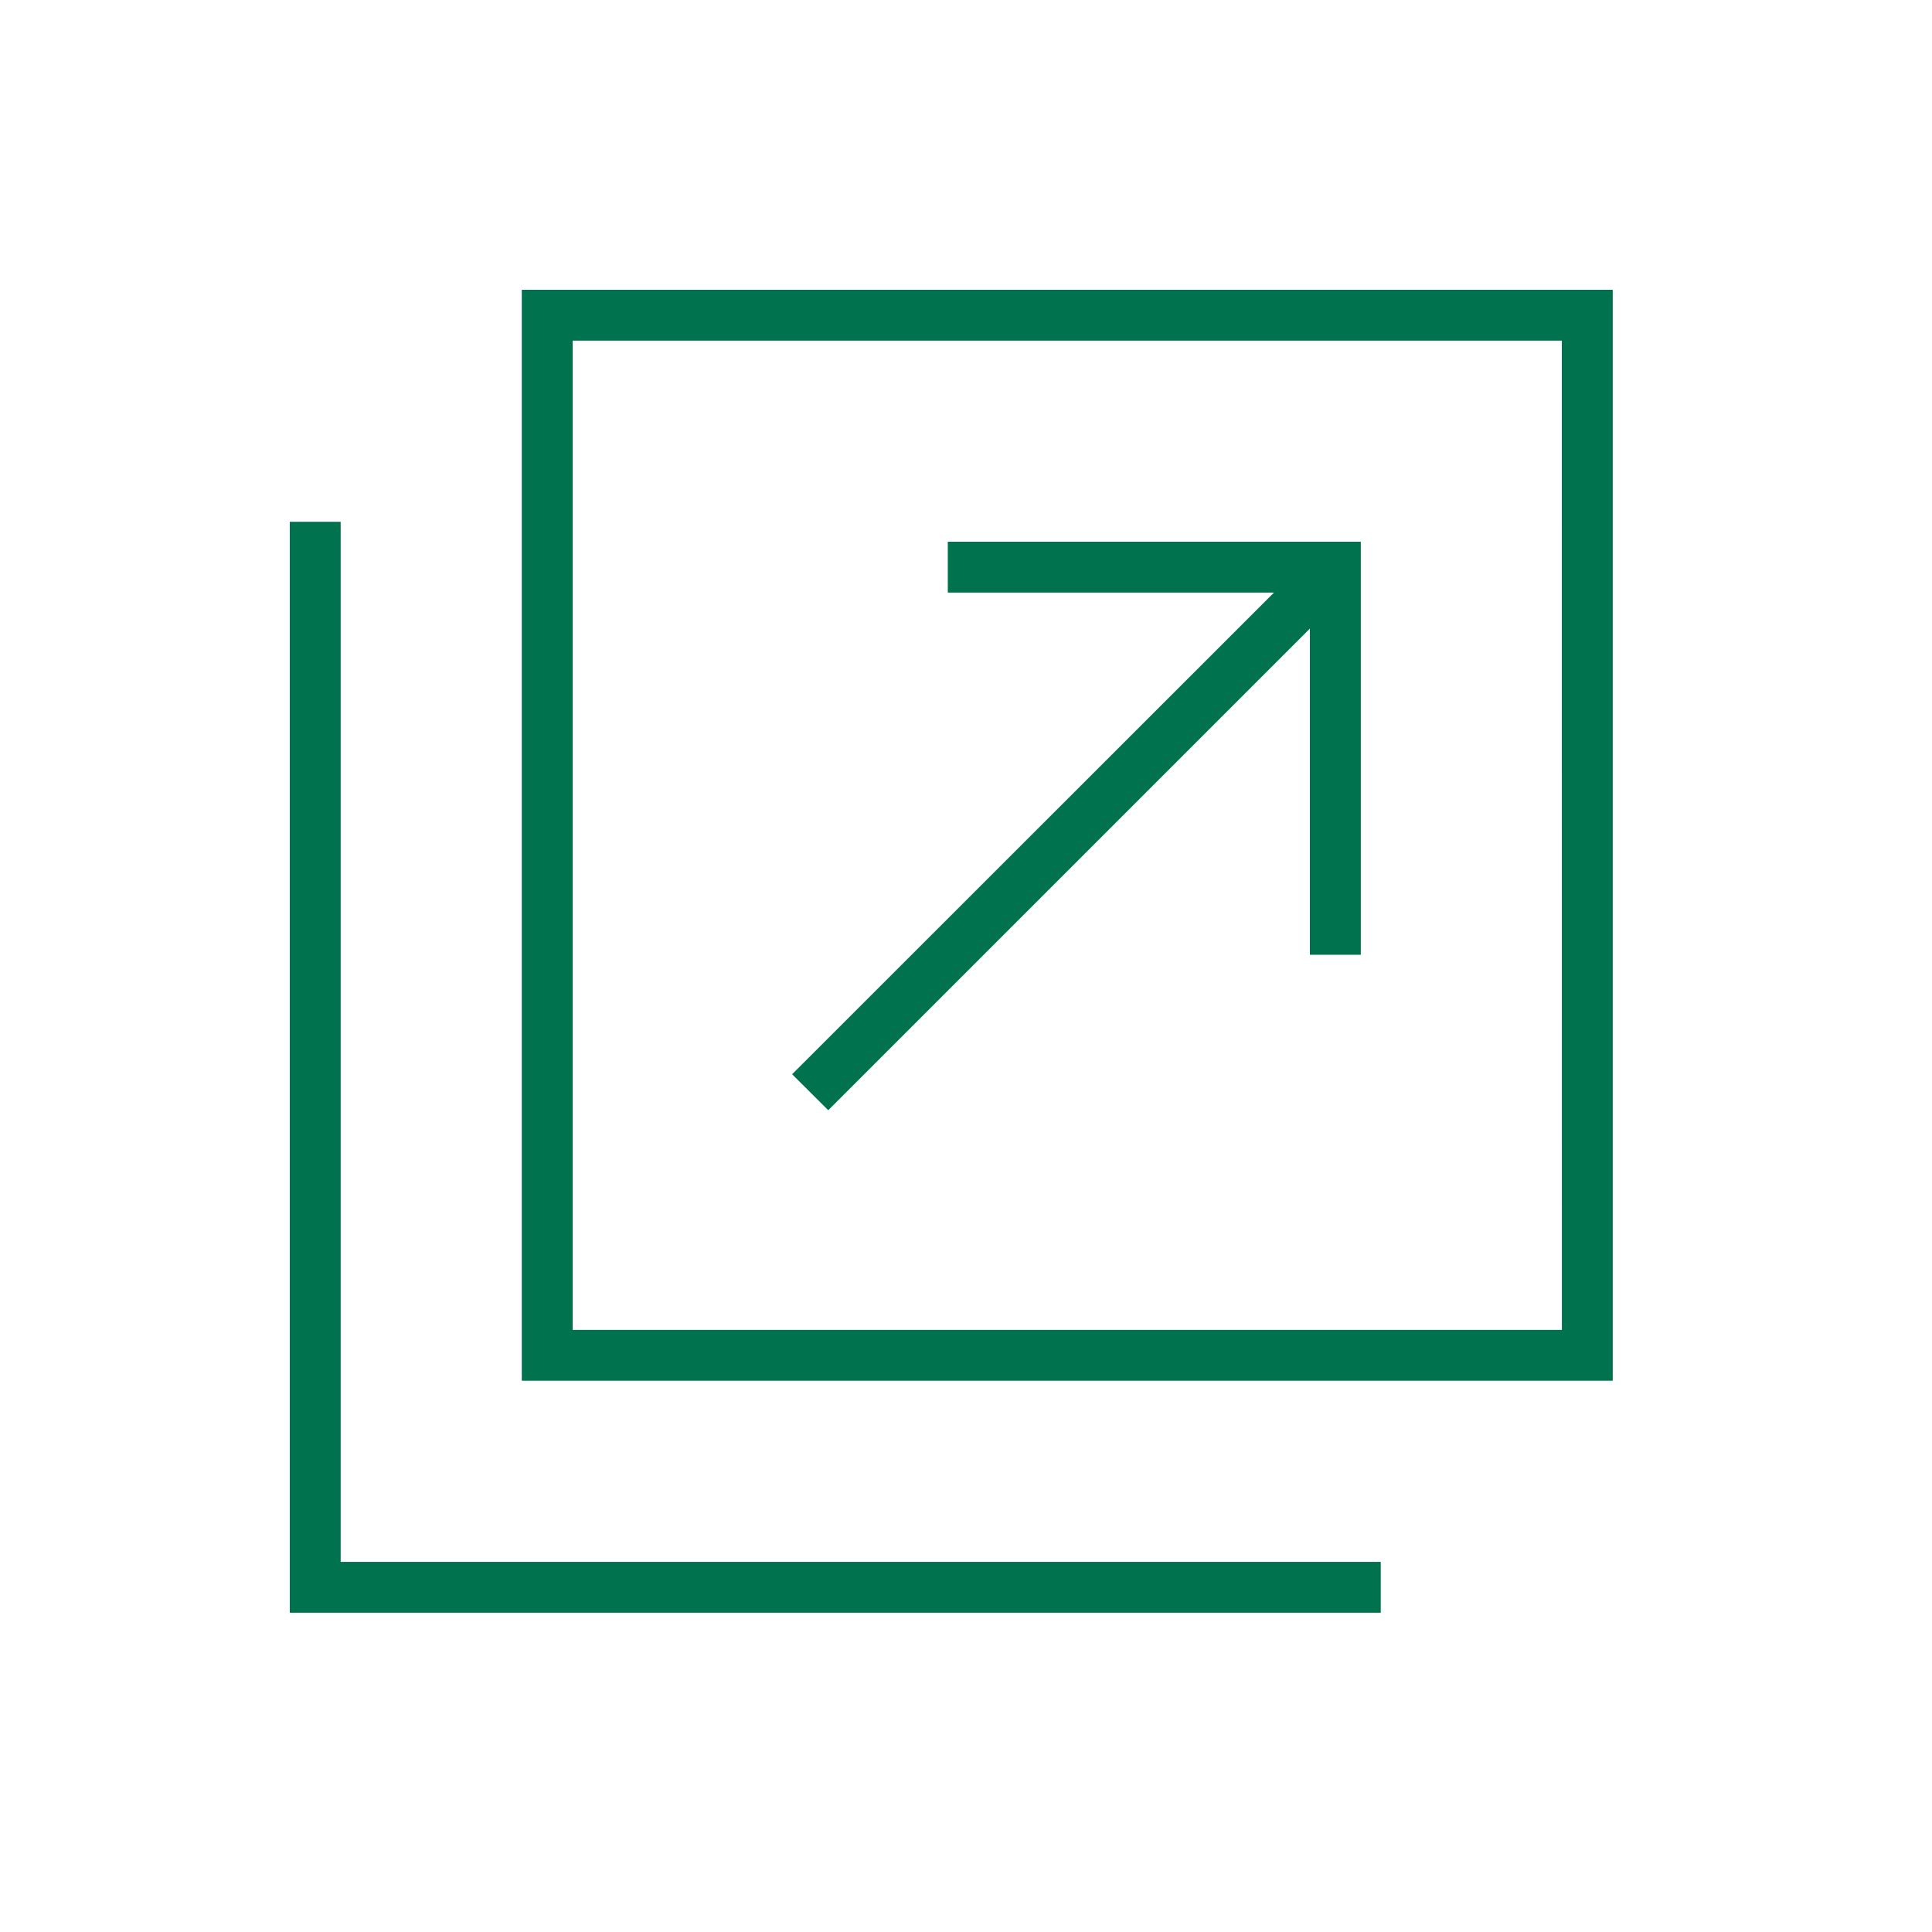 <svg xmlns="http://www.w3.org/2000/svg" width="40" height="40" viewBox="0 0 40 40">
  <g transform="translate(-40 -40)">
    <path d="M47.053,82.475H46v22.587H68.587v-1.053H47.053Z" transform="translate(0 -31.672)"
      fill="#00724e" />
    <path d="M82.475,46V68.587h22.587V46Zm21.534,21.534H83.528V47.053h20.48Z"
      transform="translate(-31.672)" fill="#00724e" />
    <path d="M125.748,97.385l9.972-9.972v6.753h1.054V85.615h-8.551v1.053h6.753L125,96.64Z"
      transform="translate(-68.6 -34.399)" fill="#00724e" />
  </g>
</svg>